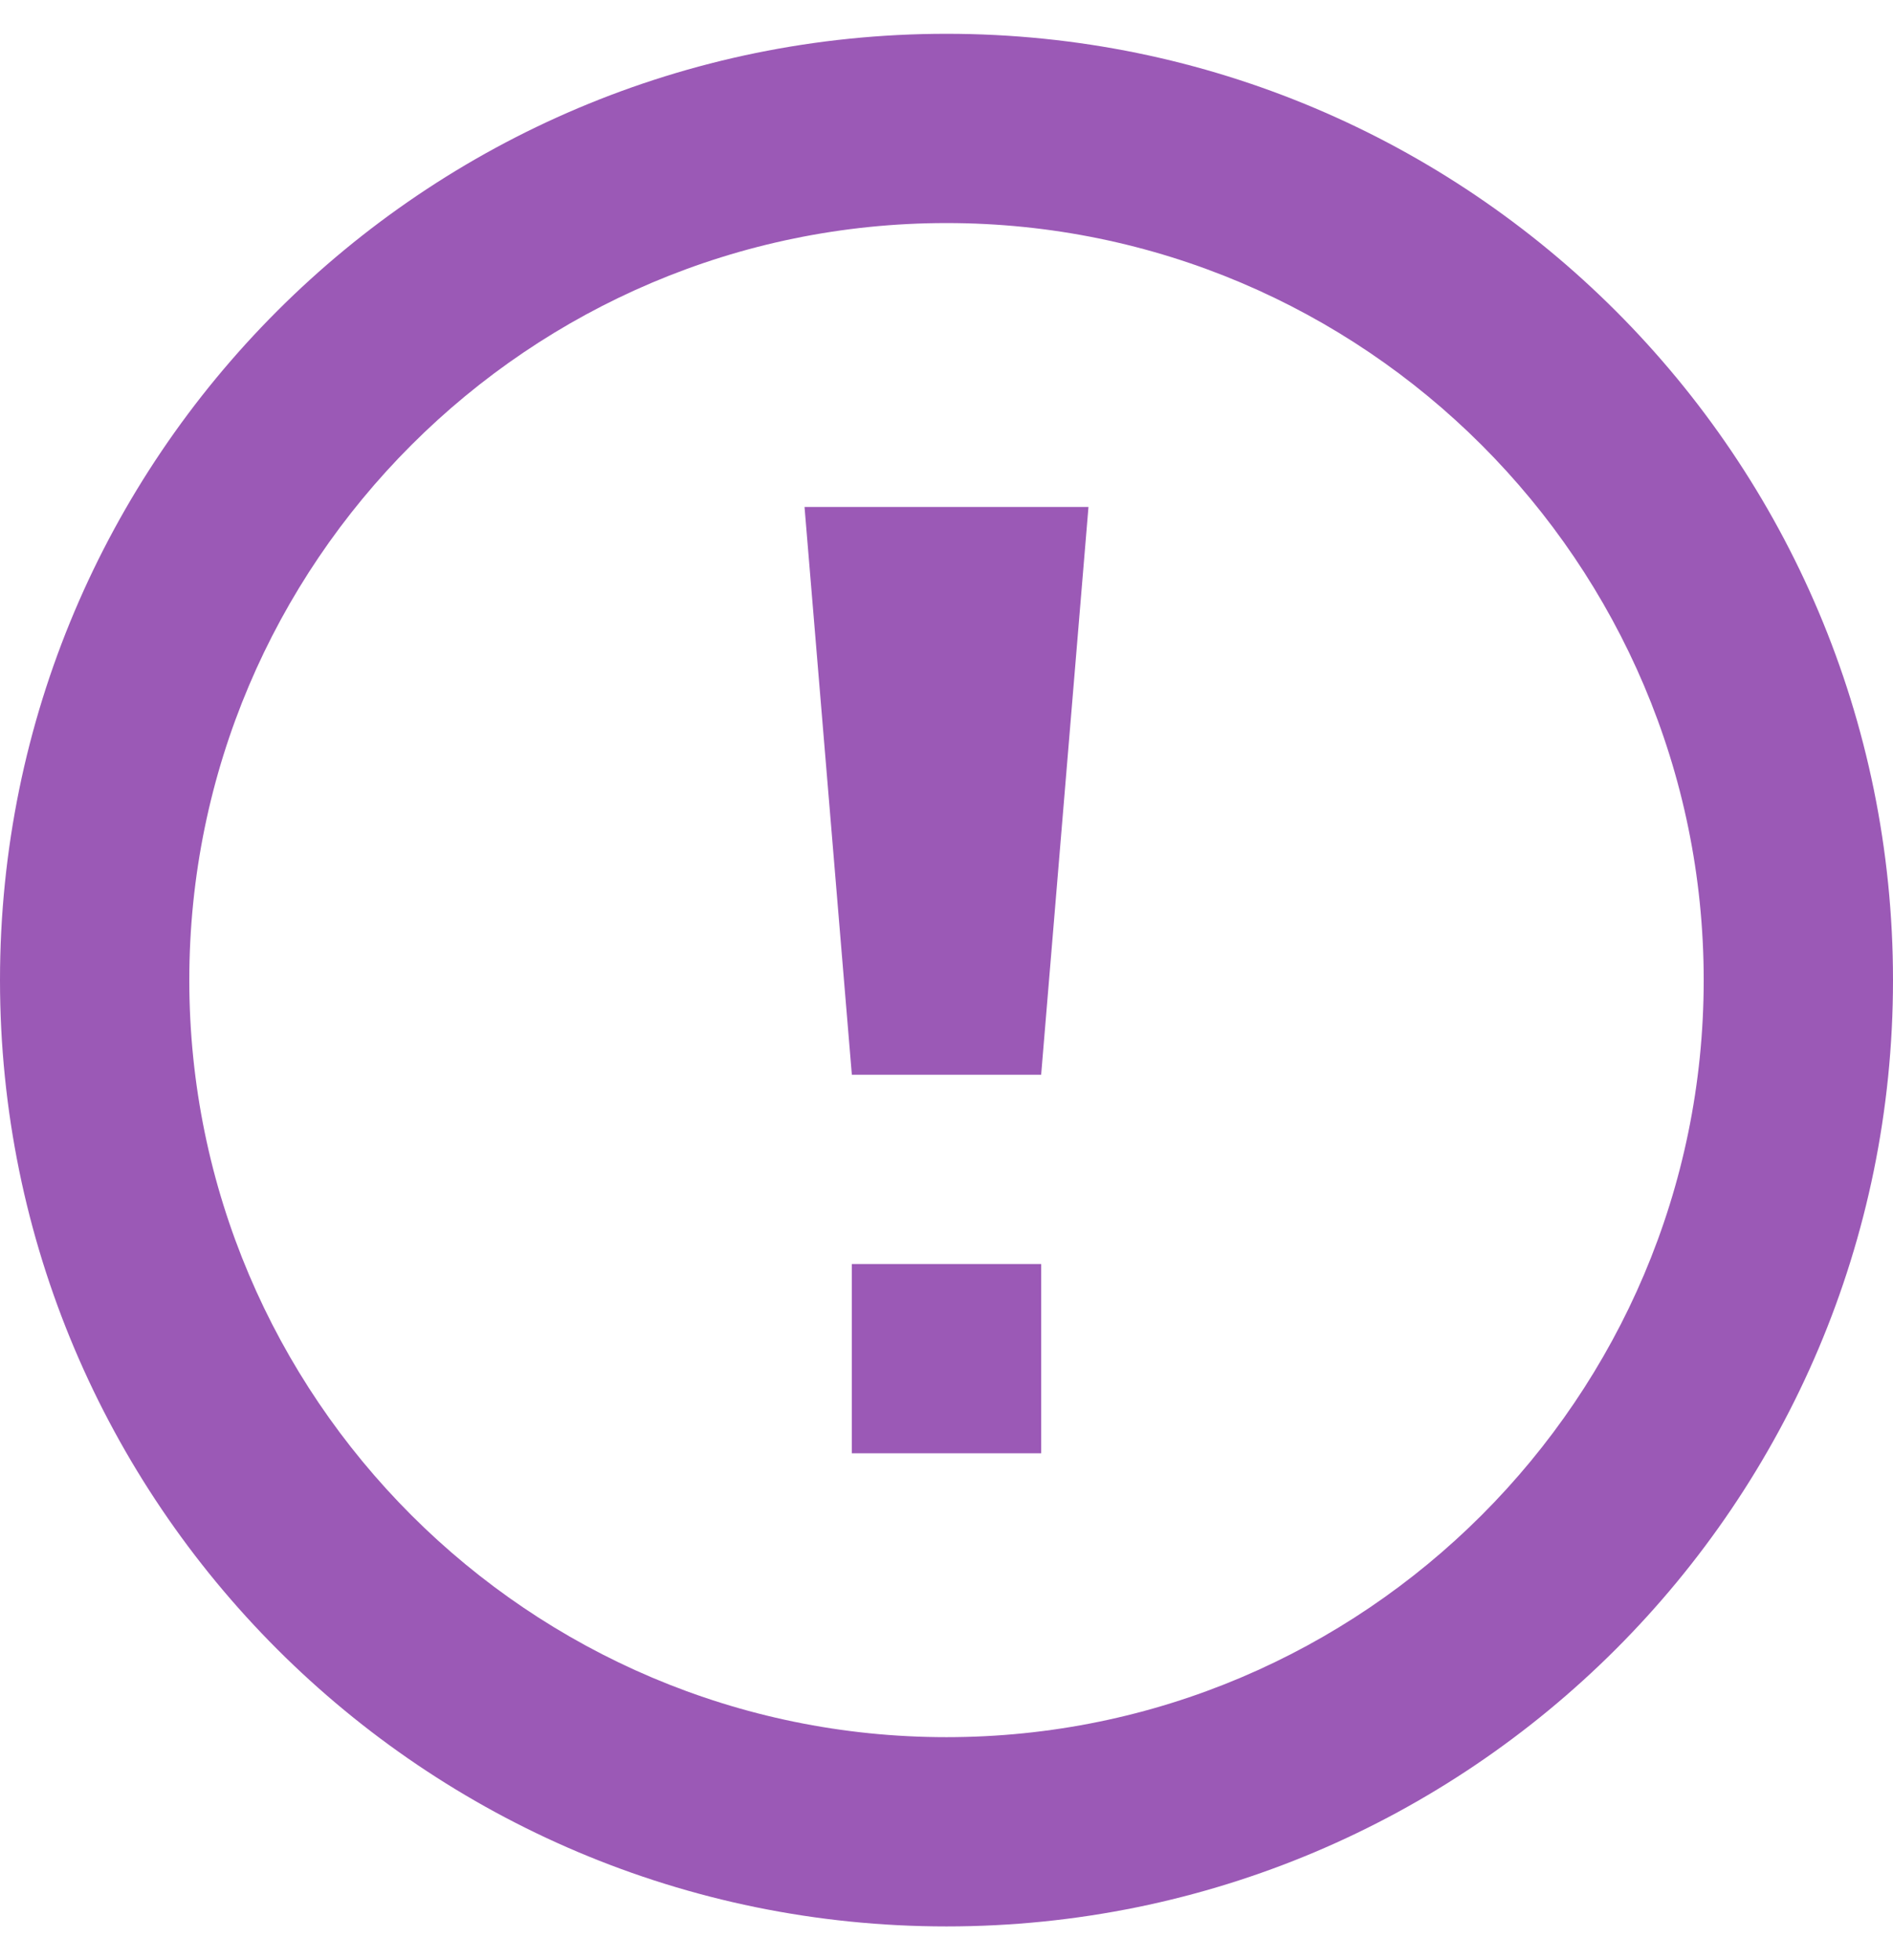 <svg width="28" height="29" viewBox="0 0 28 29" fill="none" xmlns="http://www.w3.org/2000/svg">
<path d="M14 3.3C20.175 3.3 25.2 8.325 25.2 14.5C25.2 20.675 20.175 25.7 14 25.7C7.825 25.7 2.8 20.675 2.8 14.5C2.8 8.325 7.825 3.3 14 3.3ZM14 0.5C6.268 0.5 0 6.768 0 14.5C0 22.232 6.268 28.5 14 28.5C21.732 28.5 28 22.232 28 14.5C28 6.768 21.732 0.5 14 0.5ZM15.4 18.7H12.6V21.5H15.4V18.7ZM12.6 15.9H15.4L16.1 7.5H11.9L12.6 15.9Z" fill="#9B59B6"/>
</svg>
